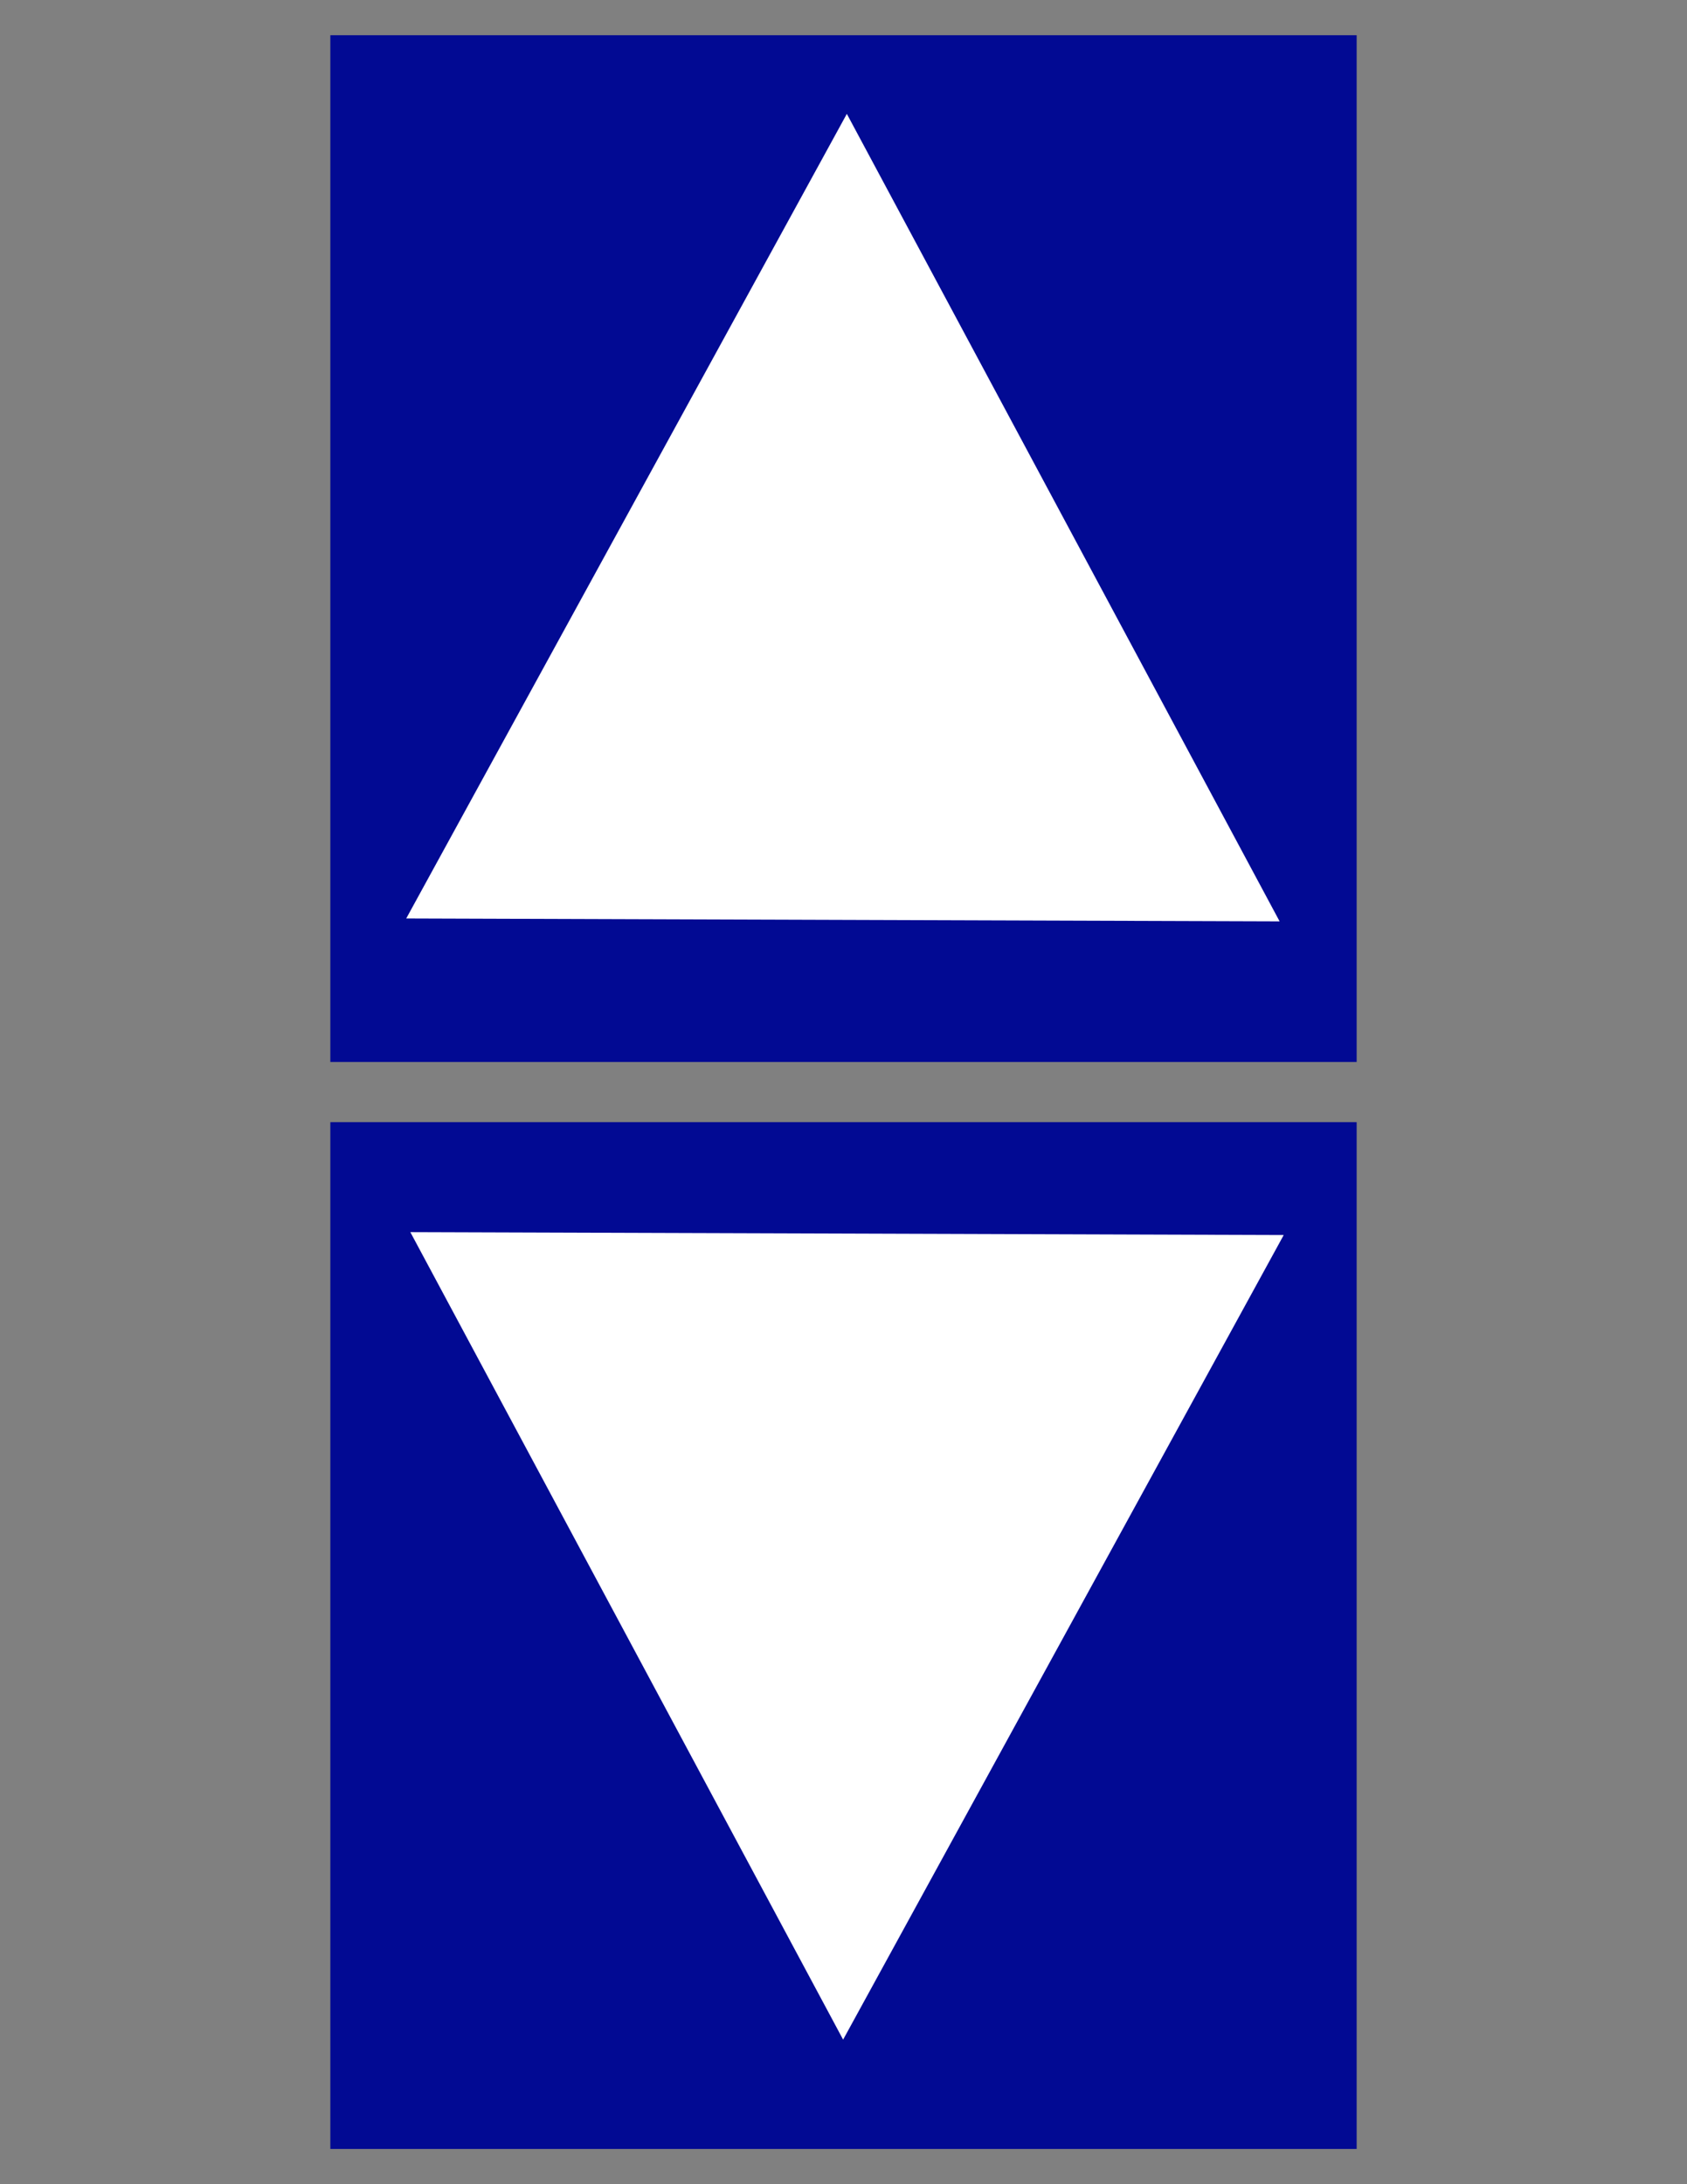 <?xml version="1.0" encoding="utf-8"?>
<!-- Generator: Adobe Illustrator 23.0.6, SVG Export Plug-In . SVG Version: 6.00 Build 0)  -->
<svg version="1.1" id="Layer_2" xmlns="http://www.w3.org/2000/svg" xmlns:xlink="http://www.w3.org/1999/xlink" x="0px" y="0px"
	 viewBox="0 0 612 792" style="enable-background:new 0 0 612 792;" xml:space="preserve">
<rect x="0" y="0" width="612" height="792" fill="#808080" stroke="none"/>
<rect x="119.84" y="406.9" style="fill:#020A93;" width="372.32" height="372.32"/>
<rect x="119.84" y="12.77" style="fill:#020A93;" width="372.32" height="372.32"/>
<polygon style="fill:#FFFFFF;" points="148.86,446.78 465.7,447.83 305.86,739.58 "/>
<polygon style="fill:#FFFFFF;" points="464.21,334.09 147.37,333.04 307.21,41.29 "/>
</svg>
